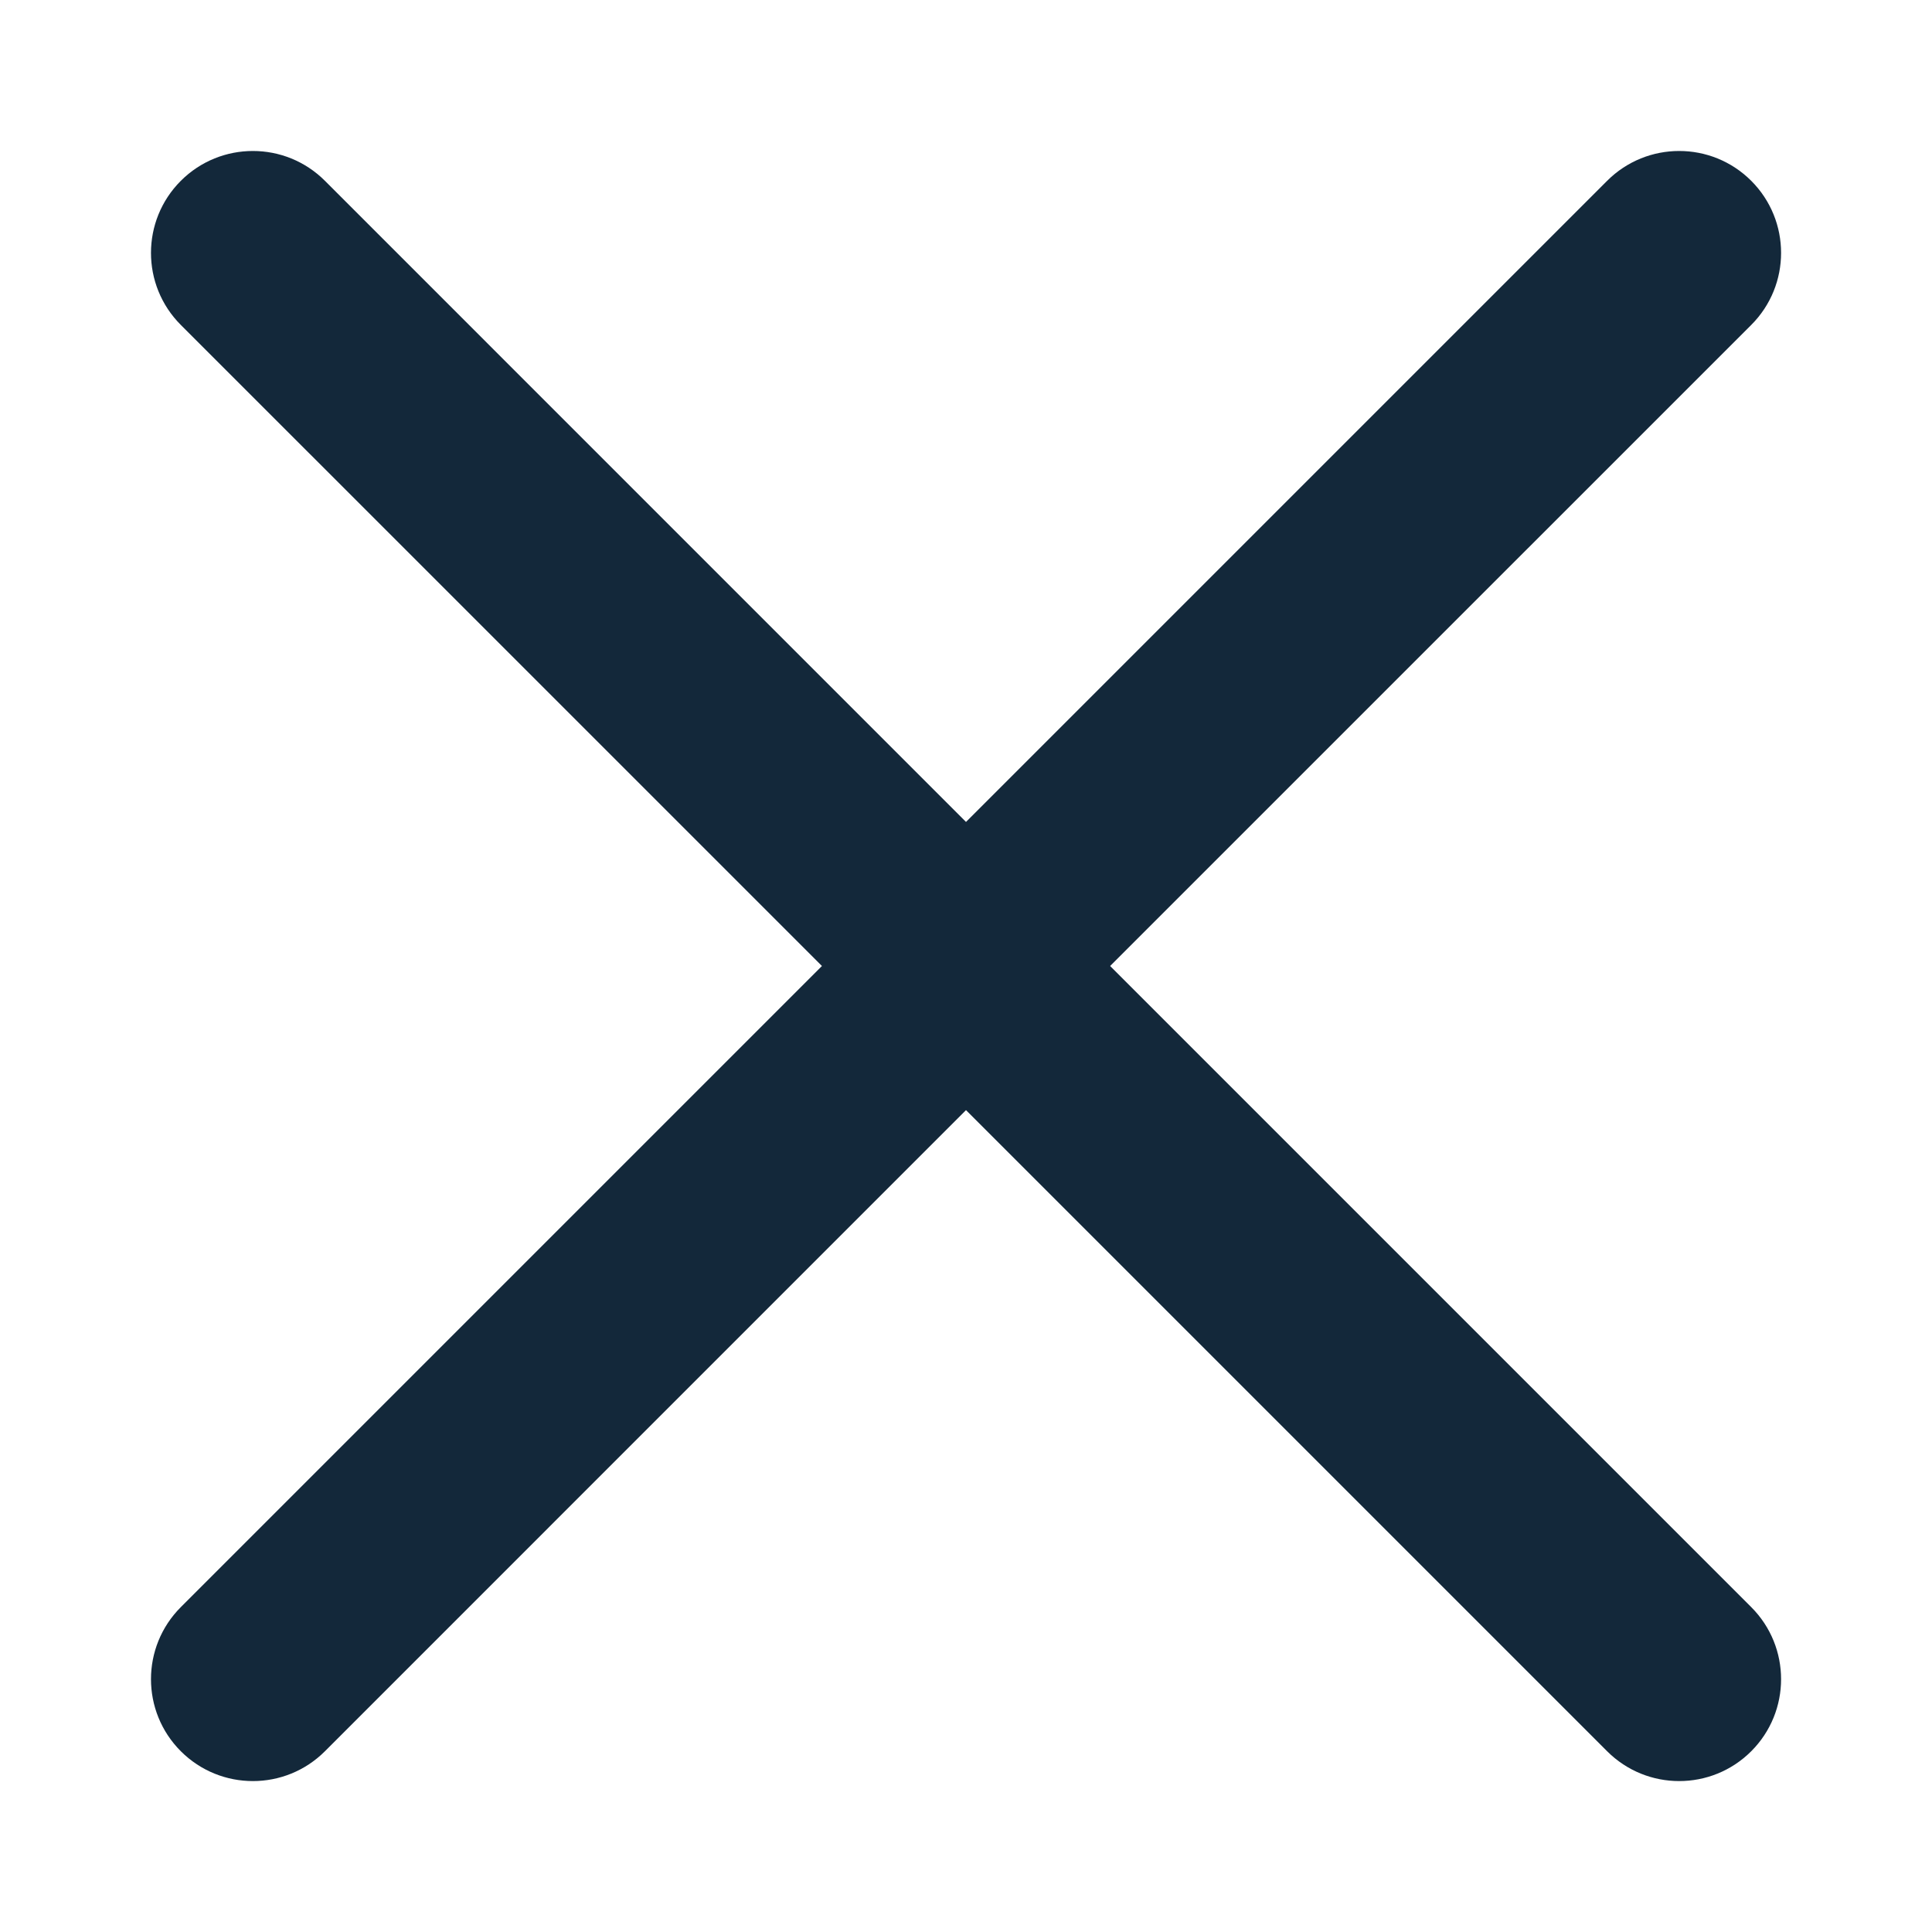 <svg width="32" height="32" viewBox="0 0 32 32" fill="none" xmlns="http://www.w3.org/2000/svg">
<g clip-path="url(#clip0_501_4922)">
<path d="M18.387 16L29.006 5.382C29.665 4.723 29.665 3.654 29.006 2.995C28.347 2.336 27.278 2.336 26.619 2.995L16 13.614L5.382 2.995C4.723 2.336 3.654 2.336 2.995 2.995C2.336 3.654 2.336 4.723 2.995 5.382L13.614 16L2.995 26.619C2.336 27.278 2.336 28.347 2.995 29.006C3.654 29.665 4.723 29.665 5.382 29.006L16 18.387L26.619 29.006C27.278 29.665 28.347 29.665 29.006 29.006C29.665 28.347 29.665 27.278 29.006 26.619L18.387 16Z" fill="#13283A"/>
</g>
<defs>
<clipPath id="clip0_501_4922">
<rect width="27" height="27" fill="white" transform="translate(2.5 2.5)"/>
</clipPath>
</defs>
</svg>
